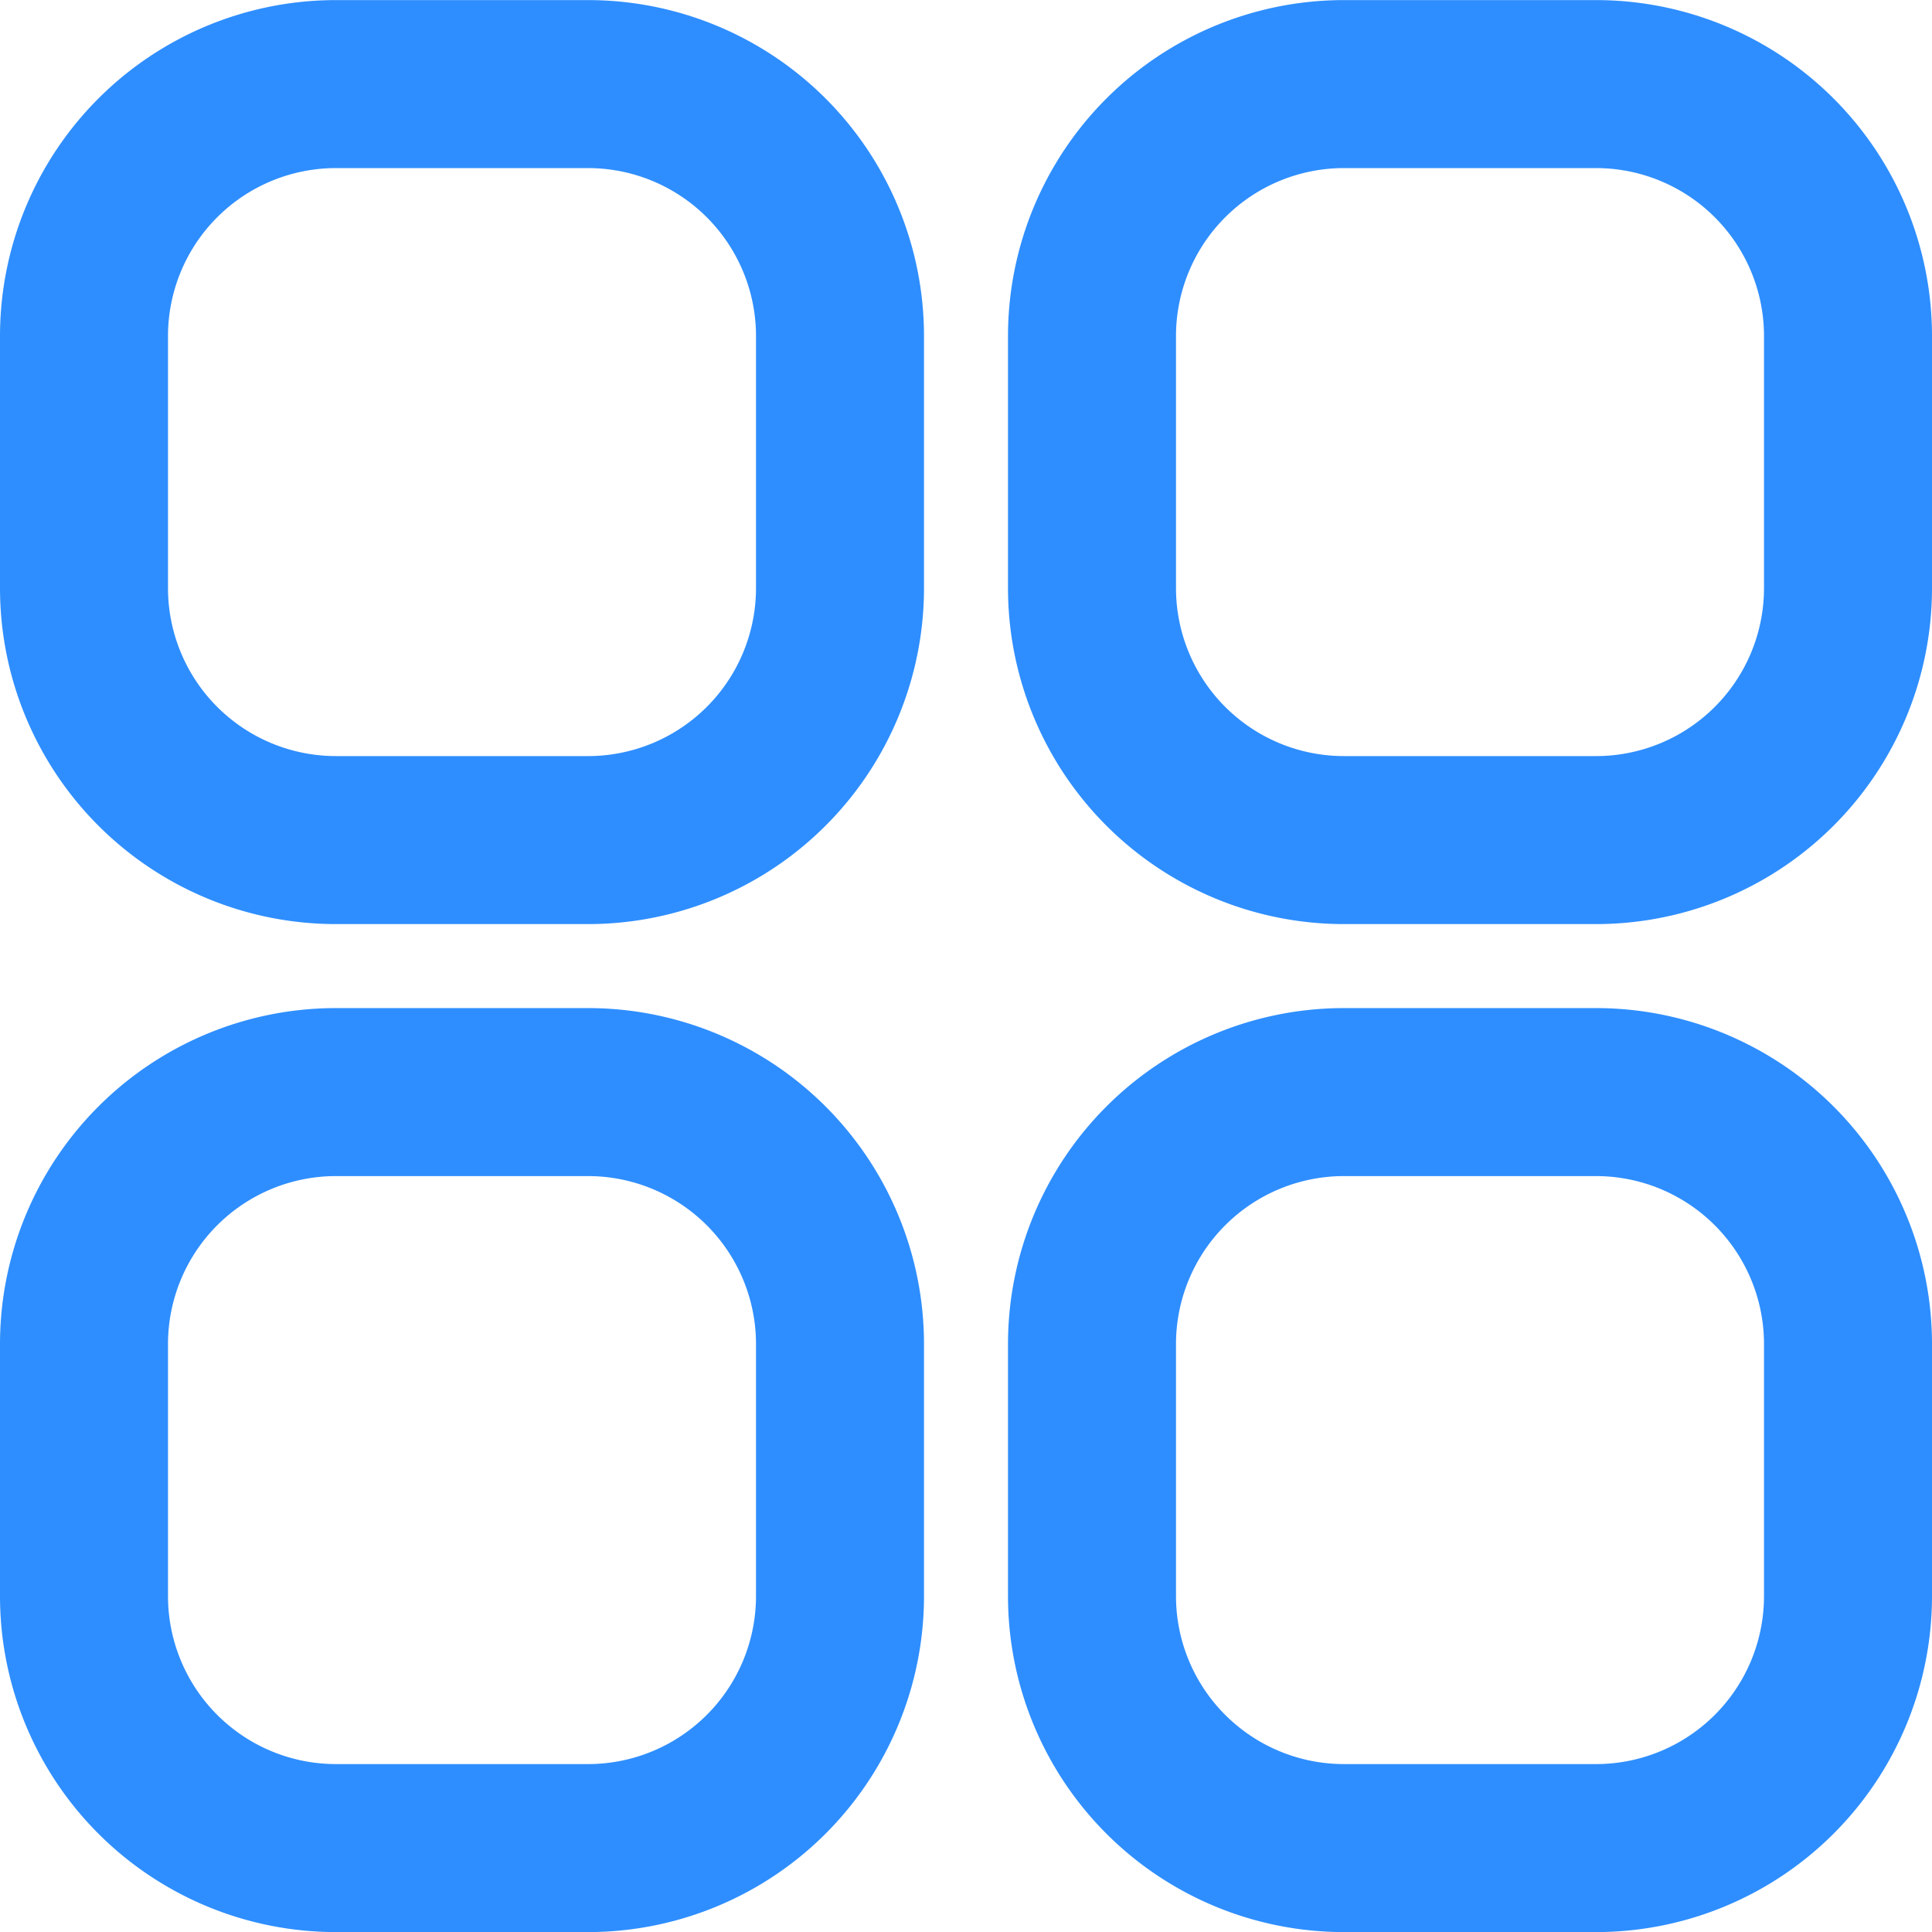 <svg xmlns="http://www.w3.org/2000/svg" width="23" height="23.002" viewBox="0 0 23 23.002">
  <path id="Path_31995" data-name="Path 31995" d="M-7151,910a4,4,0,0,1-4-4v-3a4,4,0,0,1,4-4h3a4,4,0,0,1,4,4v3a4,4,0,0,1-4,4Zm-2-7v3a2,2,0,0,0,2,2h3a2,2,0,0,0,2-2v-3a2,2,0,0,0-2-2h-3A2,2,0,0,0-7153,903Zm-10,7a4,4,0,0,1-4-4v-3a4,4,0,0,1,4-4h3a4,4,0,0,1,4,4v3a4,4,0,0,1-4,4Zm-2-7v3a2,2,0,0,0,2,2h3a2,2,0,0,0,2-2v-3a2,2,0,0,0-2-2h-3A2,2,0,0,0-7165,903Zm14-5a4,4,0,0,1-4-4v-3a4,4,0,0,1,4-4h3a4,4,0,0,1,4,4v3a4,4,0,0,1-4,4Zm-2-7v3a2,2,0,0,0,2,2h3a2,2,0,0,0,2-2v-3a2,2,0,0,0-2-2h-3A2,2,0,0,0-7153,891Zm-10,7a4,4,0,0,1-4-4v-3a4,4,0,0,1,4-4h3a4,4,0,0,1,4,4v3a4,4,0,0,1-4,4Zm-2-7v3a2,2,0,0,0,2,2h3a2,2,0,0,0,2-2v-3a2,2,0,0,0-2-2h-3A2,2,0,0,0-7165,891Z" transform="translate(7167 -886.999)" fill="#2e8eff"/>
</svg>
